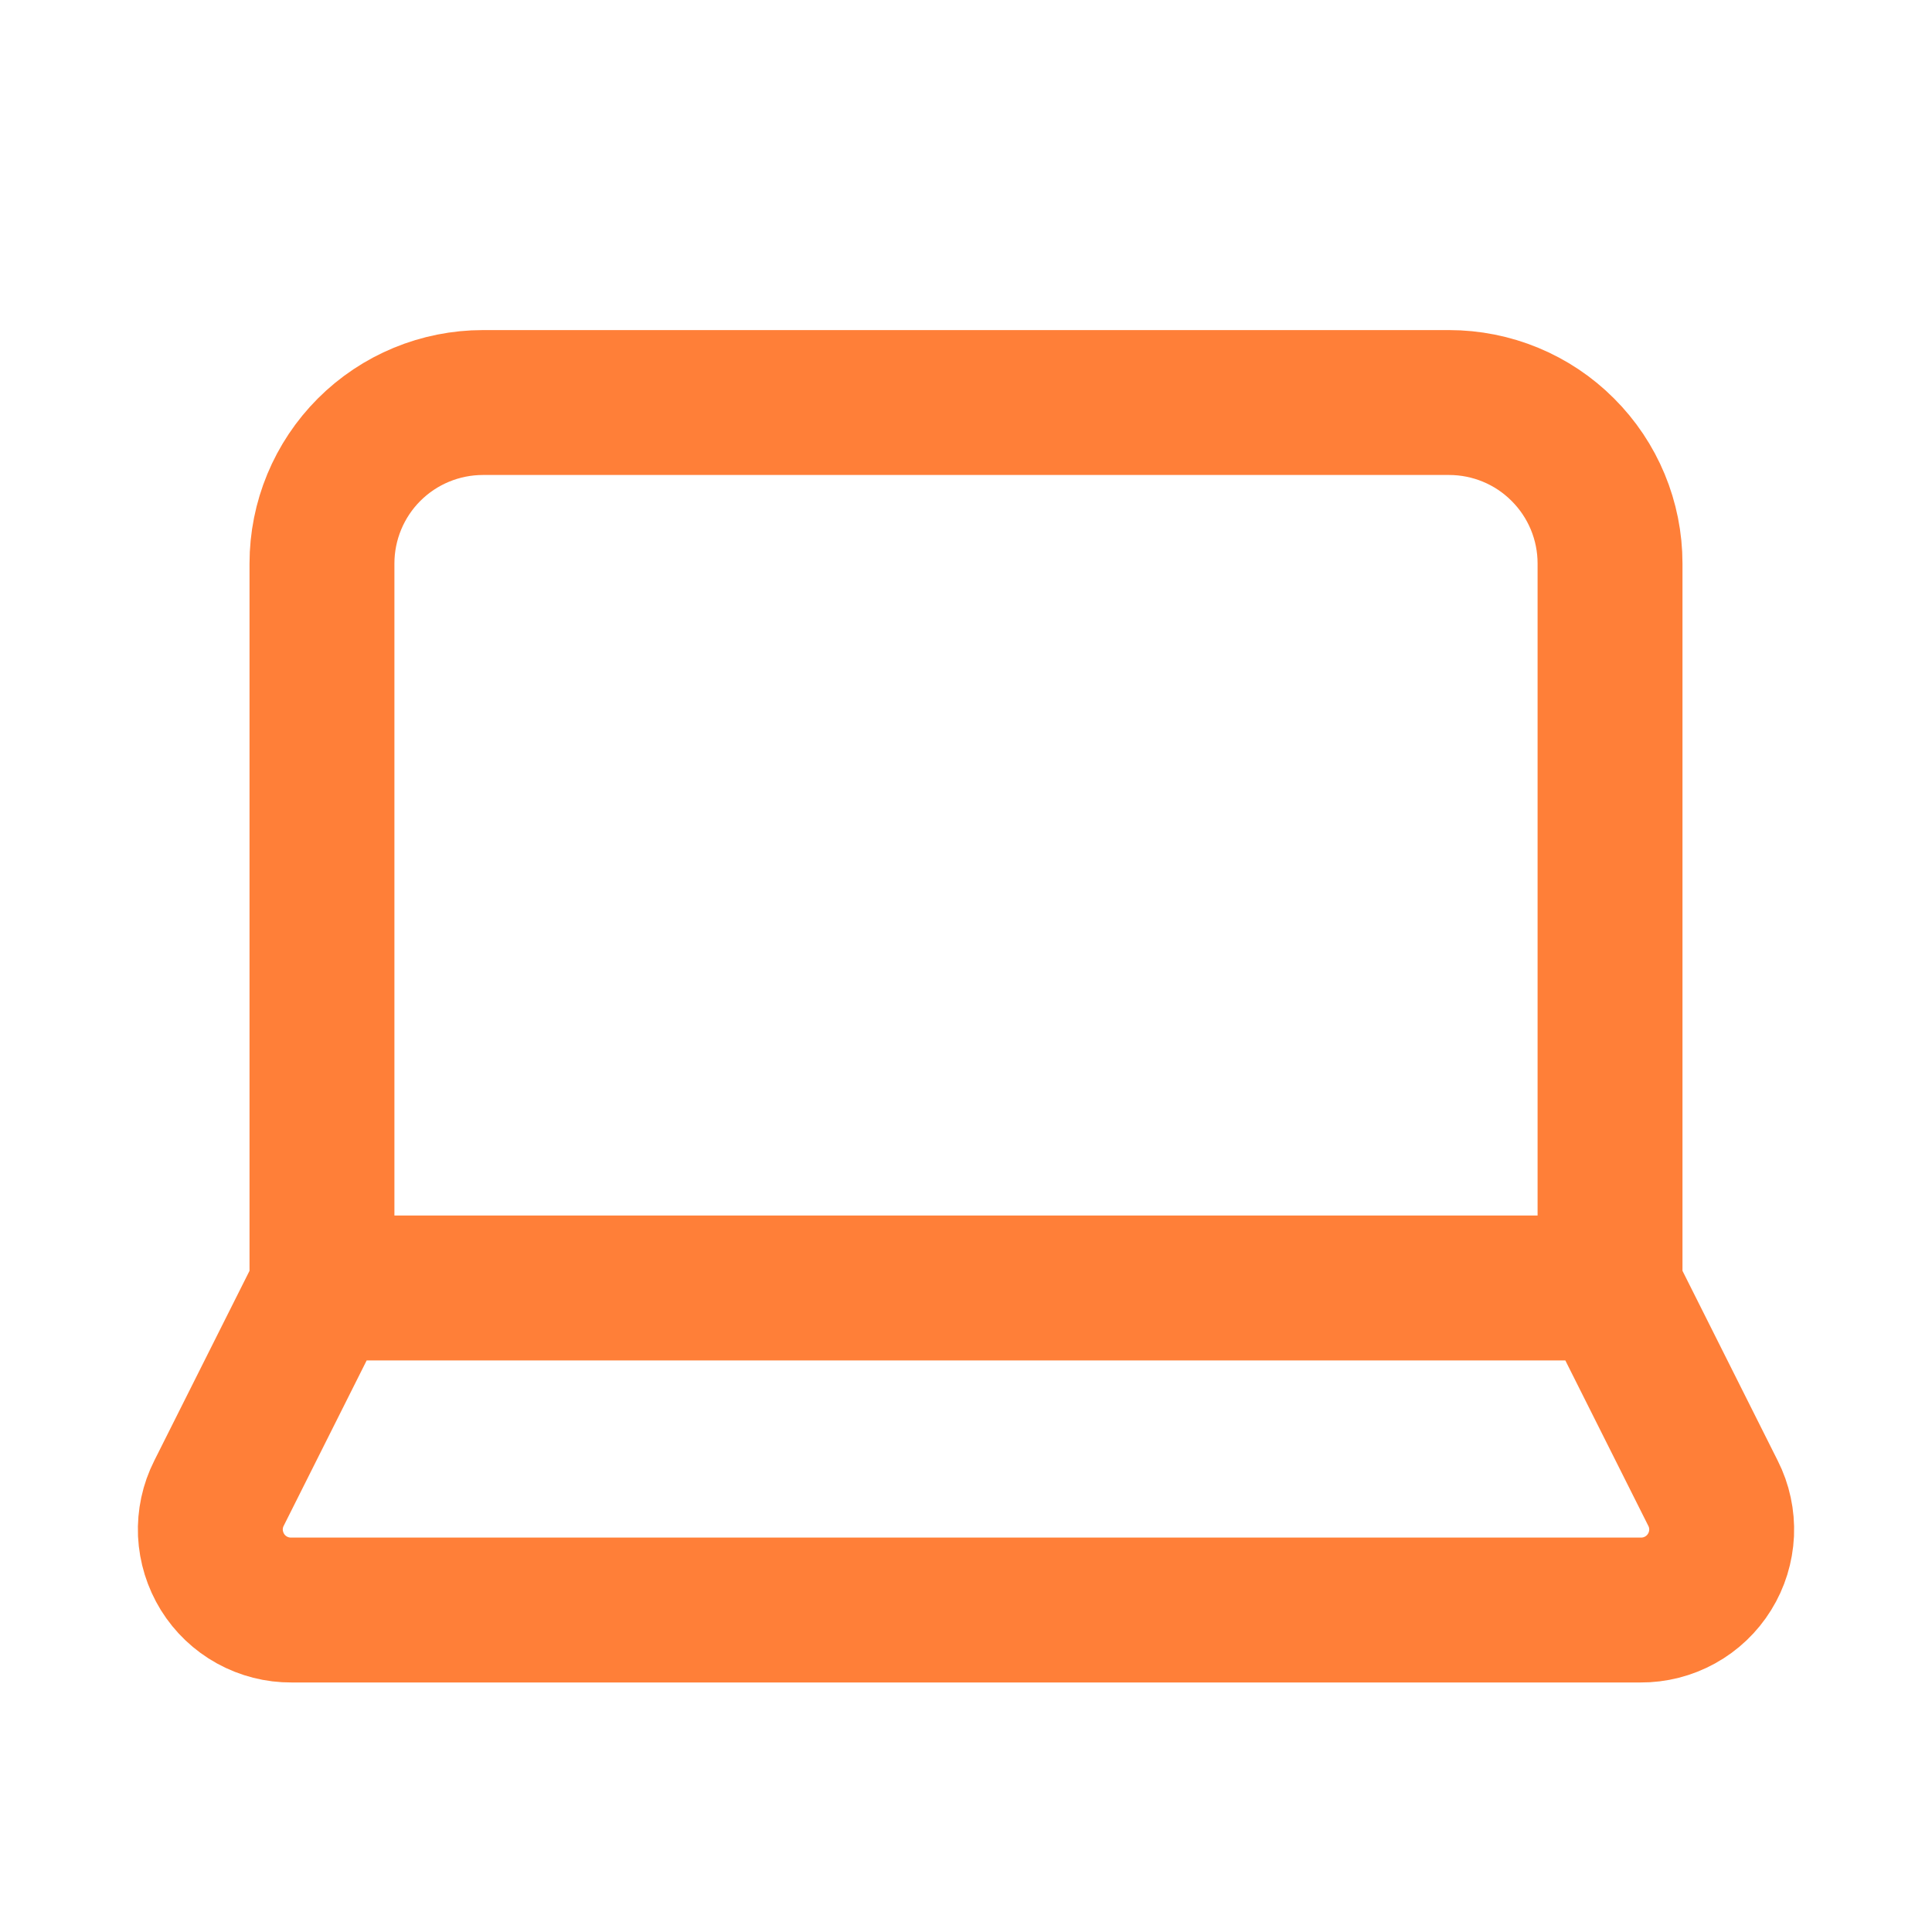 <svg width="20" height="20" viewBox="0 0 20 20" fill="none" xmlns="http://www.w3.org/2000/svg">
<path d="M16.667 13.333V5.833C16.667 5.391 16.491 4.967 16.178 4.655C15.866 4.342 15.442 4.167 15 4.167H5C4.558 4.167 4.134 4.342 3.821 4.655C3.509 4.967 3.333 5.391 3.333 5.833V13.333M16.667 13.333H3.333M16.667 13.333L17.733 15.458C17.798 15.586 17.828 15.728 17.822 15.87C17.815 16.013 17.773 16.151 17.697 16.273C17.622 16.394 17.517 16.494 17.392 16.563C17.267 16.632 17.126 16.668 16.983 16.667H3.017C2.874 16.668 2.733 16.632 2.608 16.563C2.483 16.494 2.378 16.394 2.303 16.273C2.228 16.151 2.185 16.013 2.178 15.87C2.172 15.728 2.202 15.586 2.267 15.458L3.333 13.333" stroke="#FF7F38" stroke-width="1.5" stroke-linecap="round" stroke-linejoin="round"/>
</svg>
